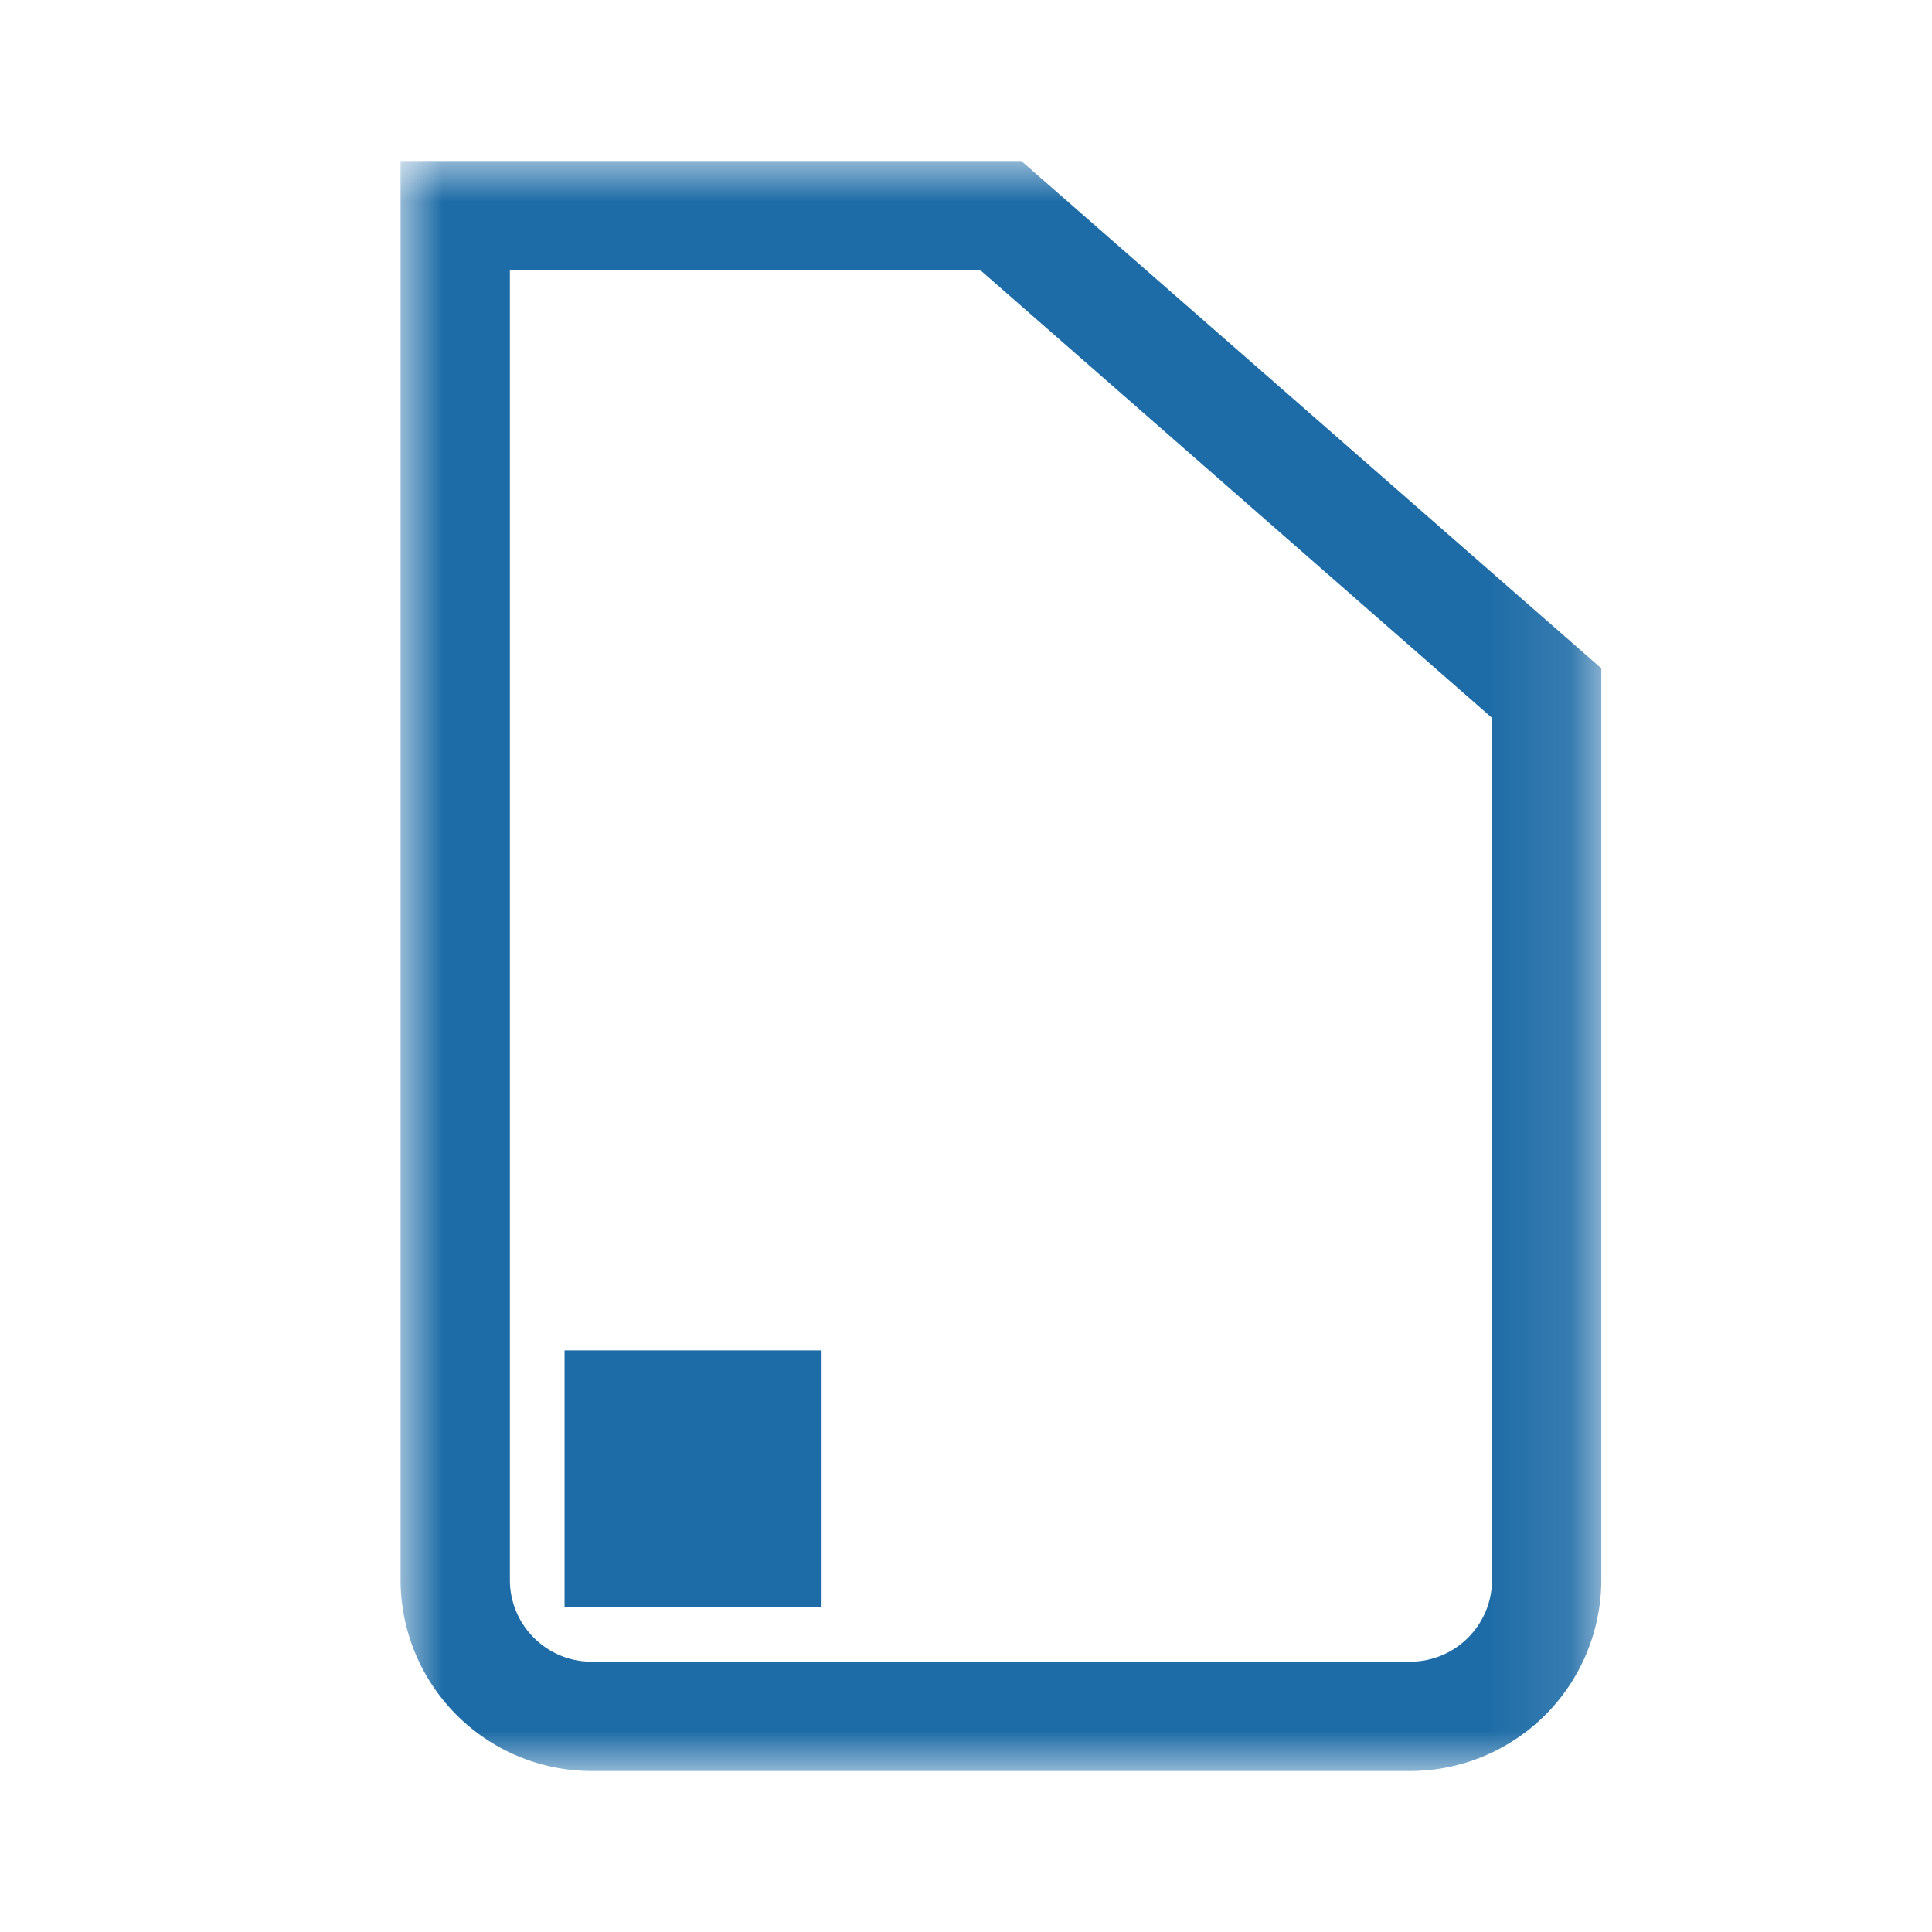 <svg width="24" height="24" fill="none" xmlns="http://www.w3.org/2000/svg"><mask id="a" style="mask-type:alpha" maskUnits="userSpaceOnUse" x="5" y="2" width="15" height="20"><path fill-rule="evenodd" clip-rule="evenodd" d="M5 2h14.892v20H5V2Z" fill="#fff"/></mask><g mask="url(#a)"><path fill-rule="evenodd" clip-rule="evenodd" d="M18.534 17.763v1.864c0 .56-.456 1.015-1.016 1.015H7.349c-.56 0-1.015-.455-1.015-1.015V3.357h5.845l6.355 5.561v8.845ZM12.688 2H4.976v17.627A2.376 2.376 0 0 0 7.349 22h10.169a2.377 2.377 0 0 0 2.374-2.373V8.302L12.688 2Z" fill="#1E6CA7"/></g><path fill-rule="evenodd" clip-rule="evenodd" d="M7.013 19.968h3.193v-3.193H7.013v3.193Z" fill="#1E6CA7"/></svg>